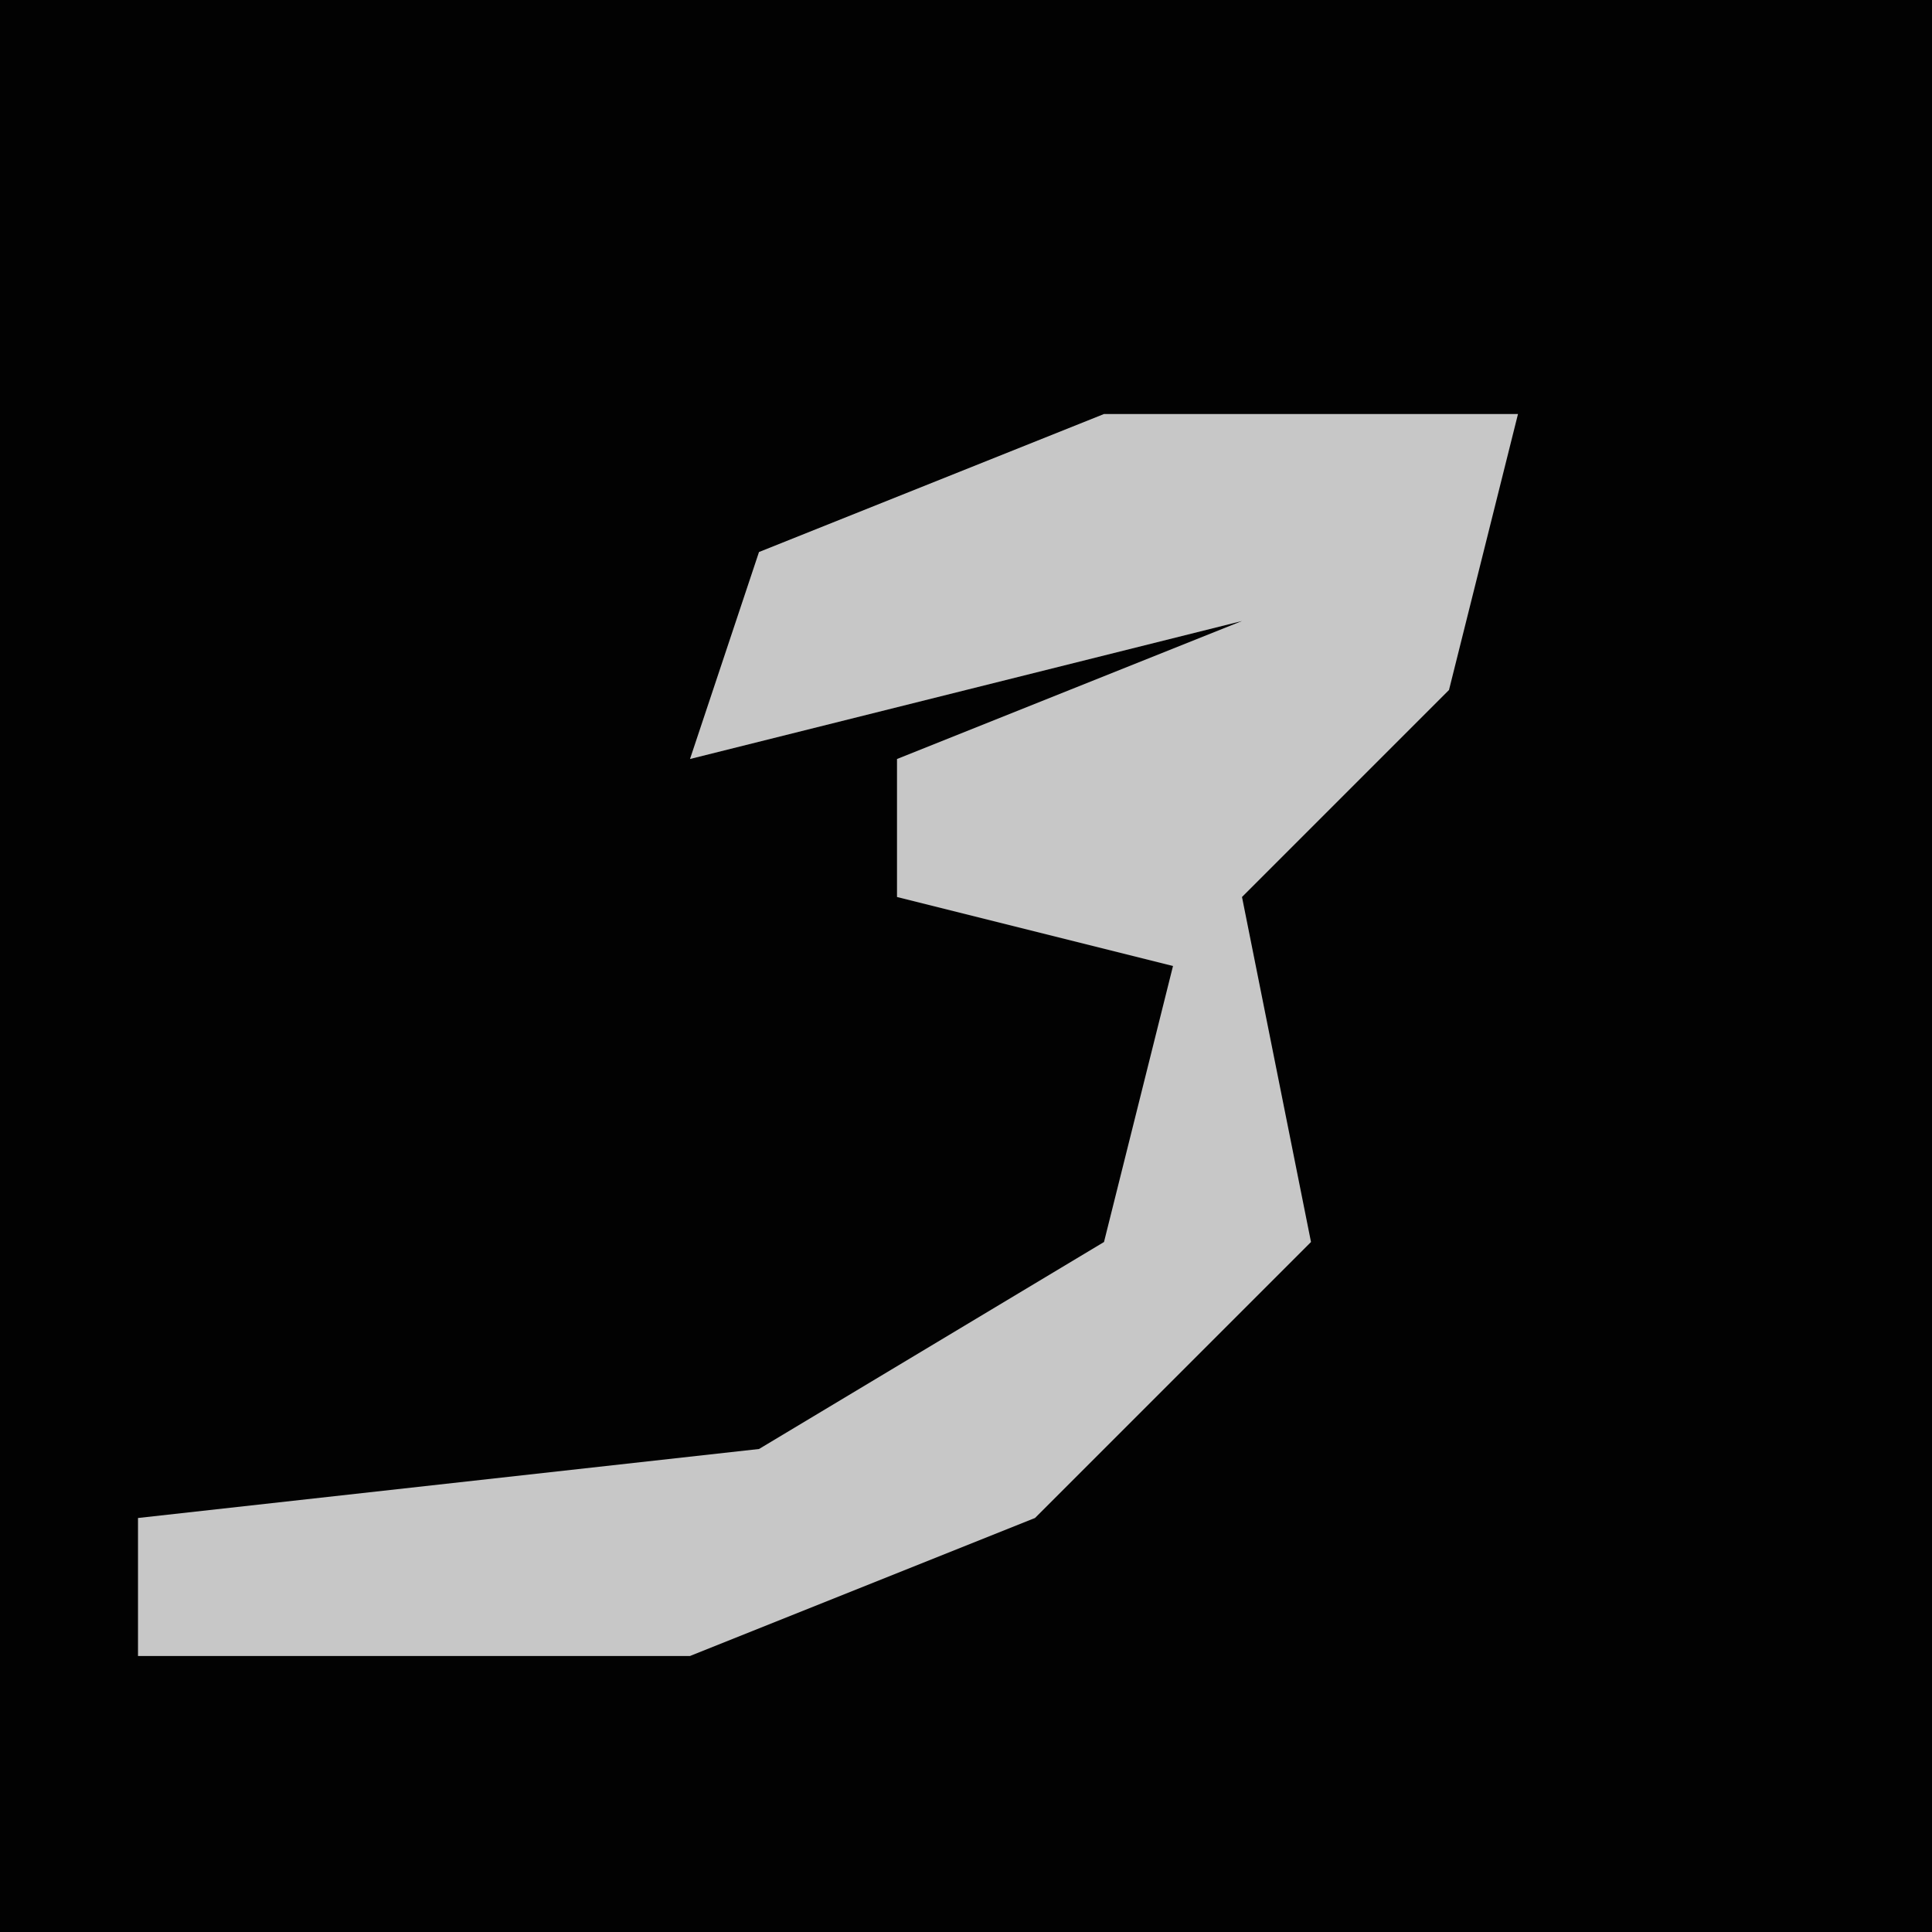 <?xml version="1.0" encoding="UTF-8"?>
<svg version="1.1" xmlns="http://www.w3.org/2000/svg" width="28" height="28">
<path d="M0,0 L28,0 L28,28 L0,28 Z " fill="#020202" transform="translate(0,0)"/>
<path d="M0,0 L6,0 L5,4 L2,7 L3,12 L-1,16 L-6,18 L-14,18 L-14,16 L-5,15 L0,12 L1,8 L-3,7 L-3,5 L2,3 L-6,5 L-5,2 Z " fill="#C7C7C7" transform="translate(16,6)"/>
</svg>
